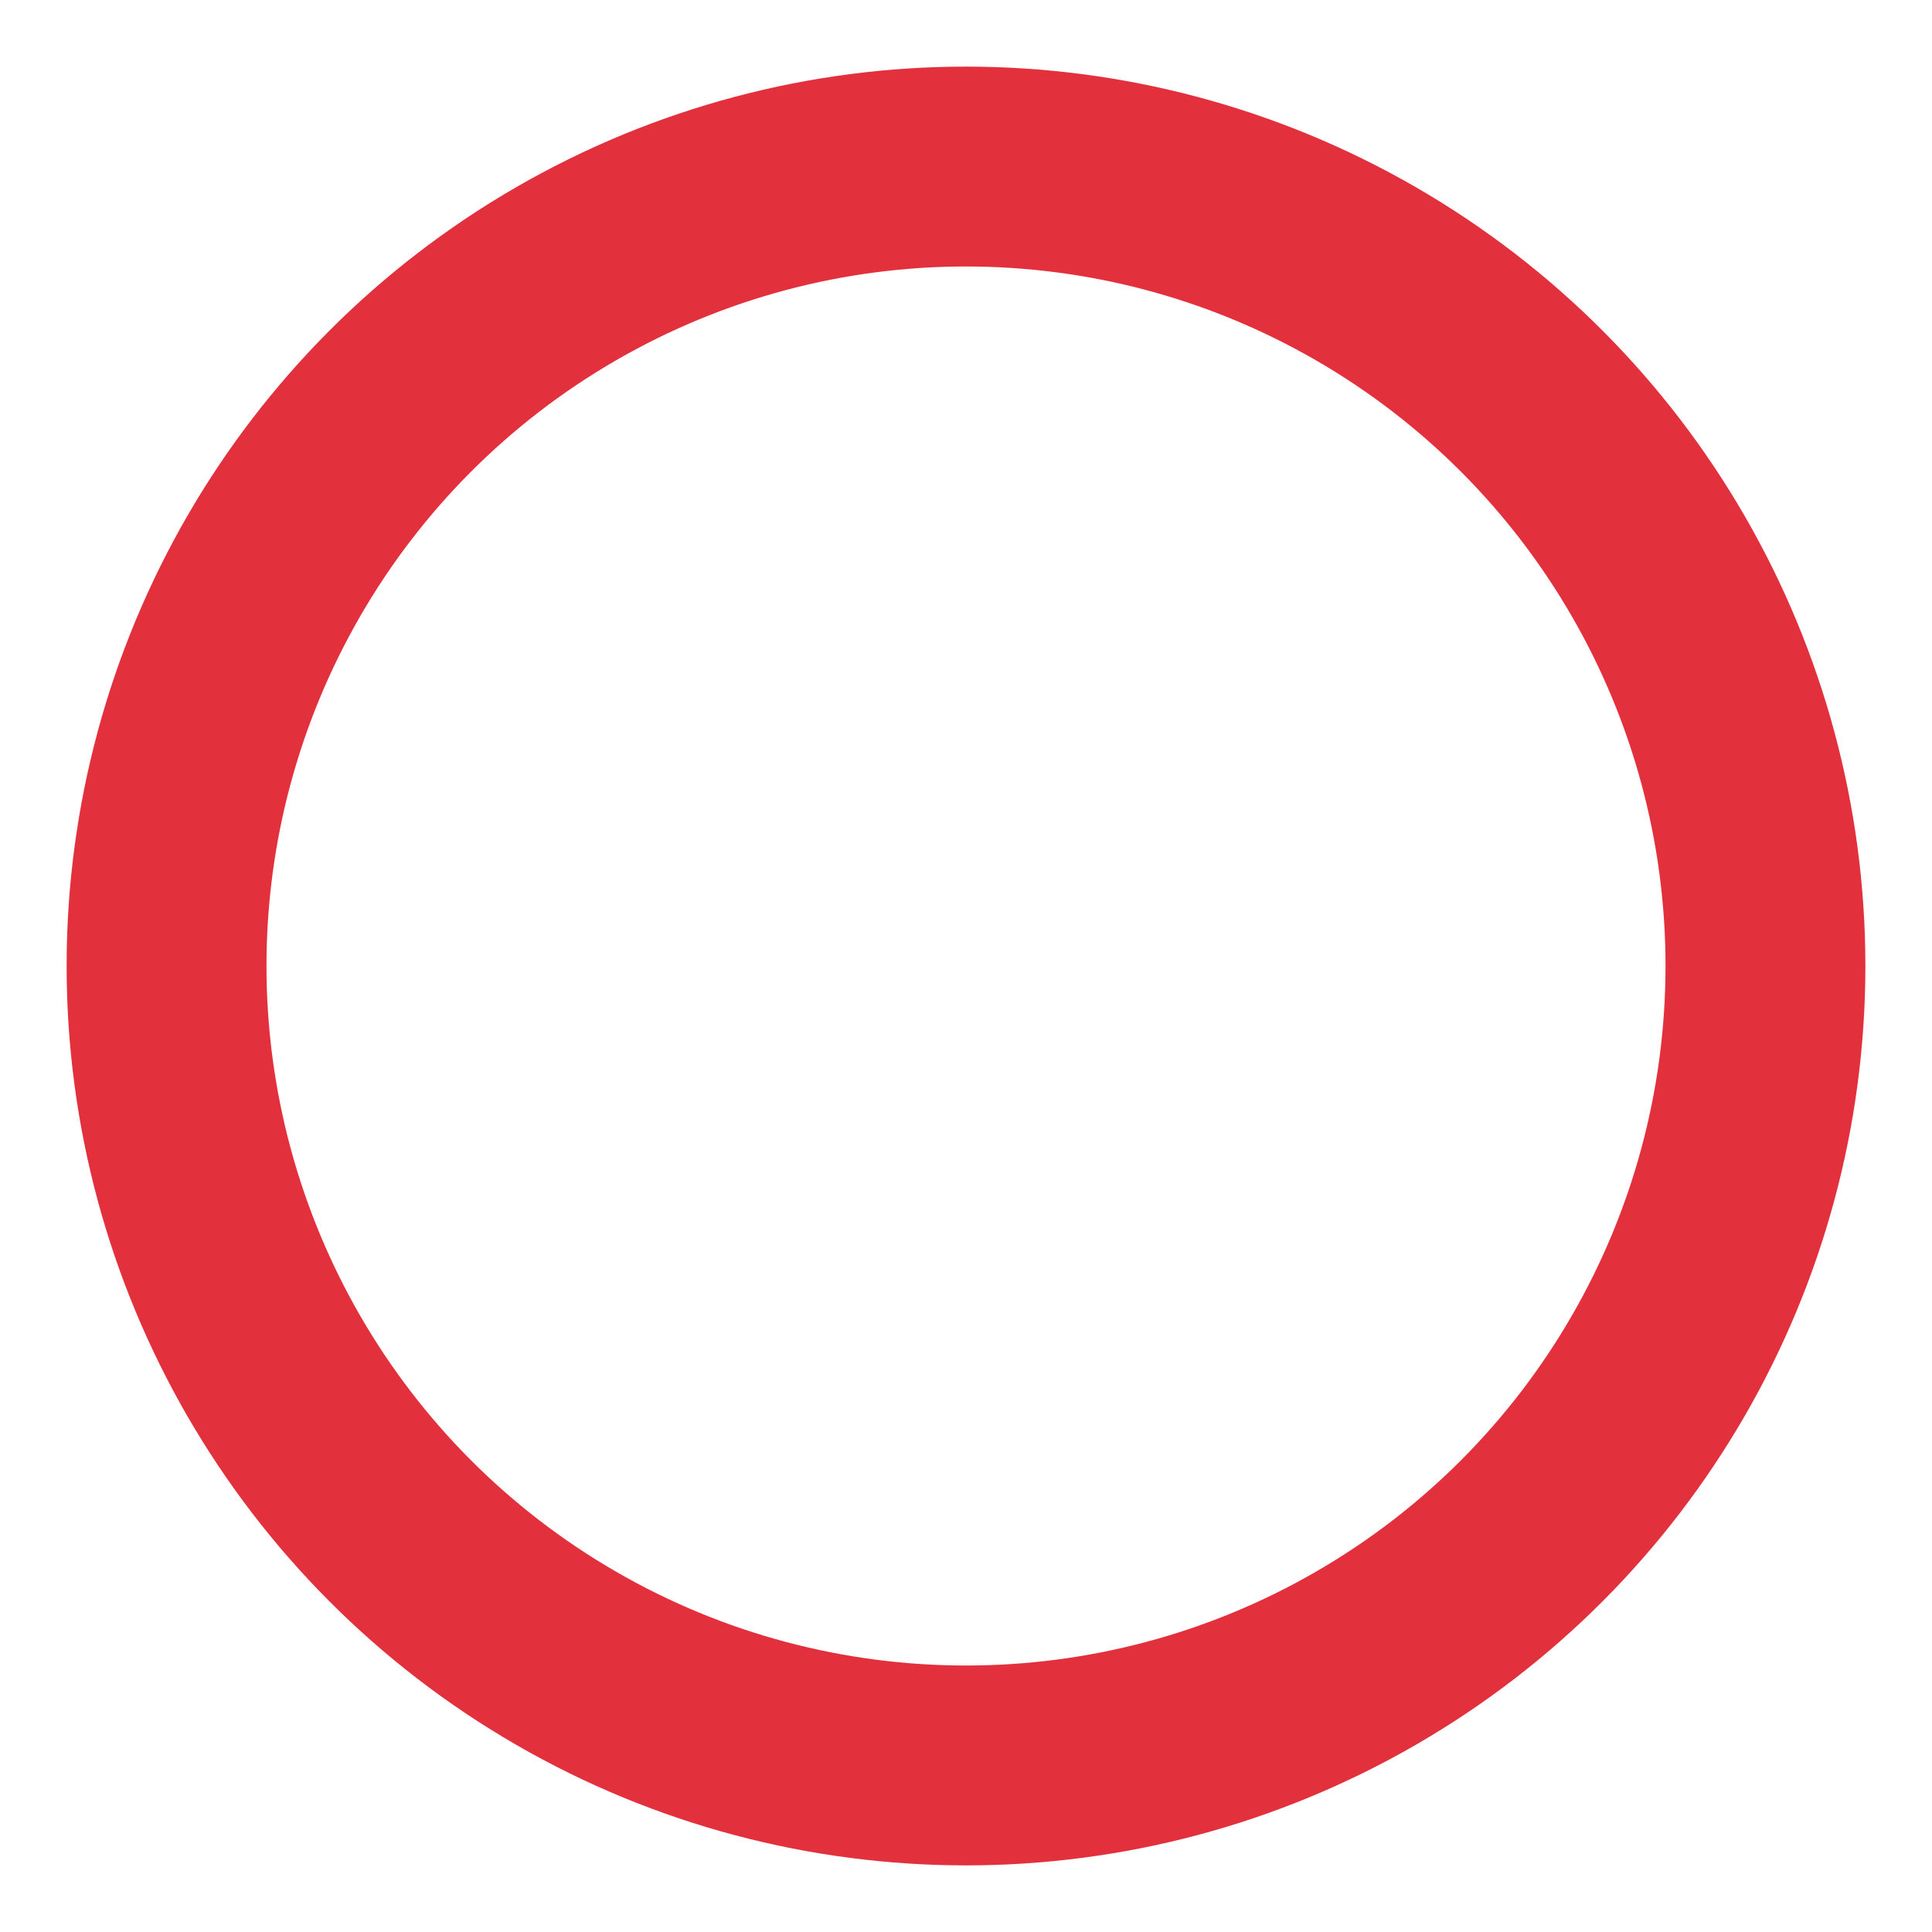 <svg id="bdcc0701-06ed-4f92-91b1-69196e455062" data-name="Layer 1" xmlns="http://www.w3.org/2000/svg" viewBox="0 0 14.5 14.5"><title>circle</title><circle cx="7.25" cy="7.25" r="6" fill="none" stroke="#e2303d" stroke-miterlimit="10" stroke-width="1.5"/></svg>